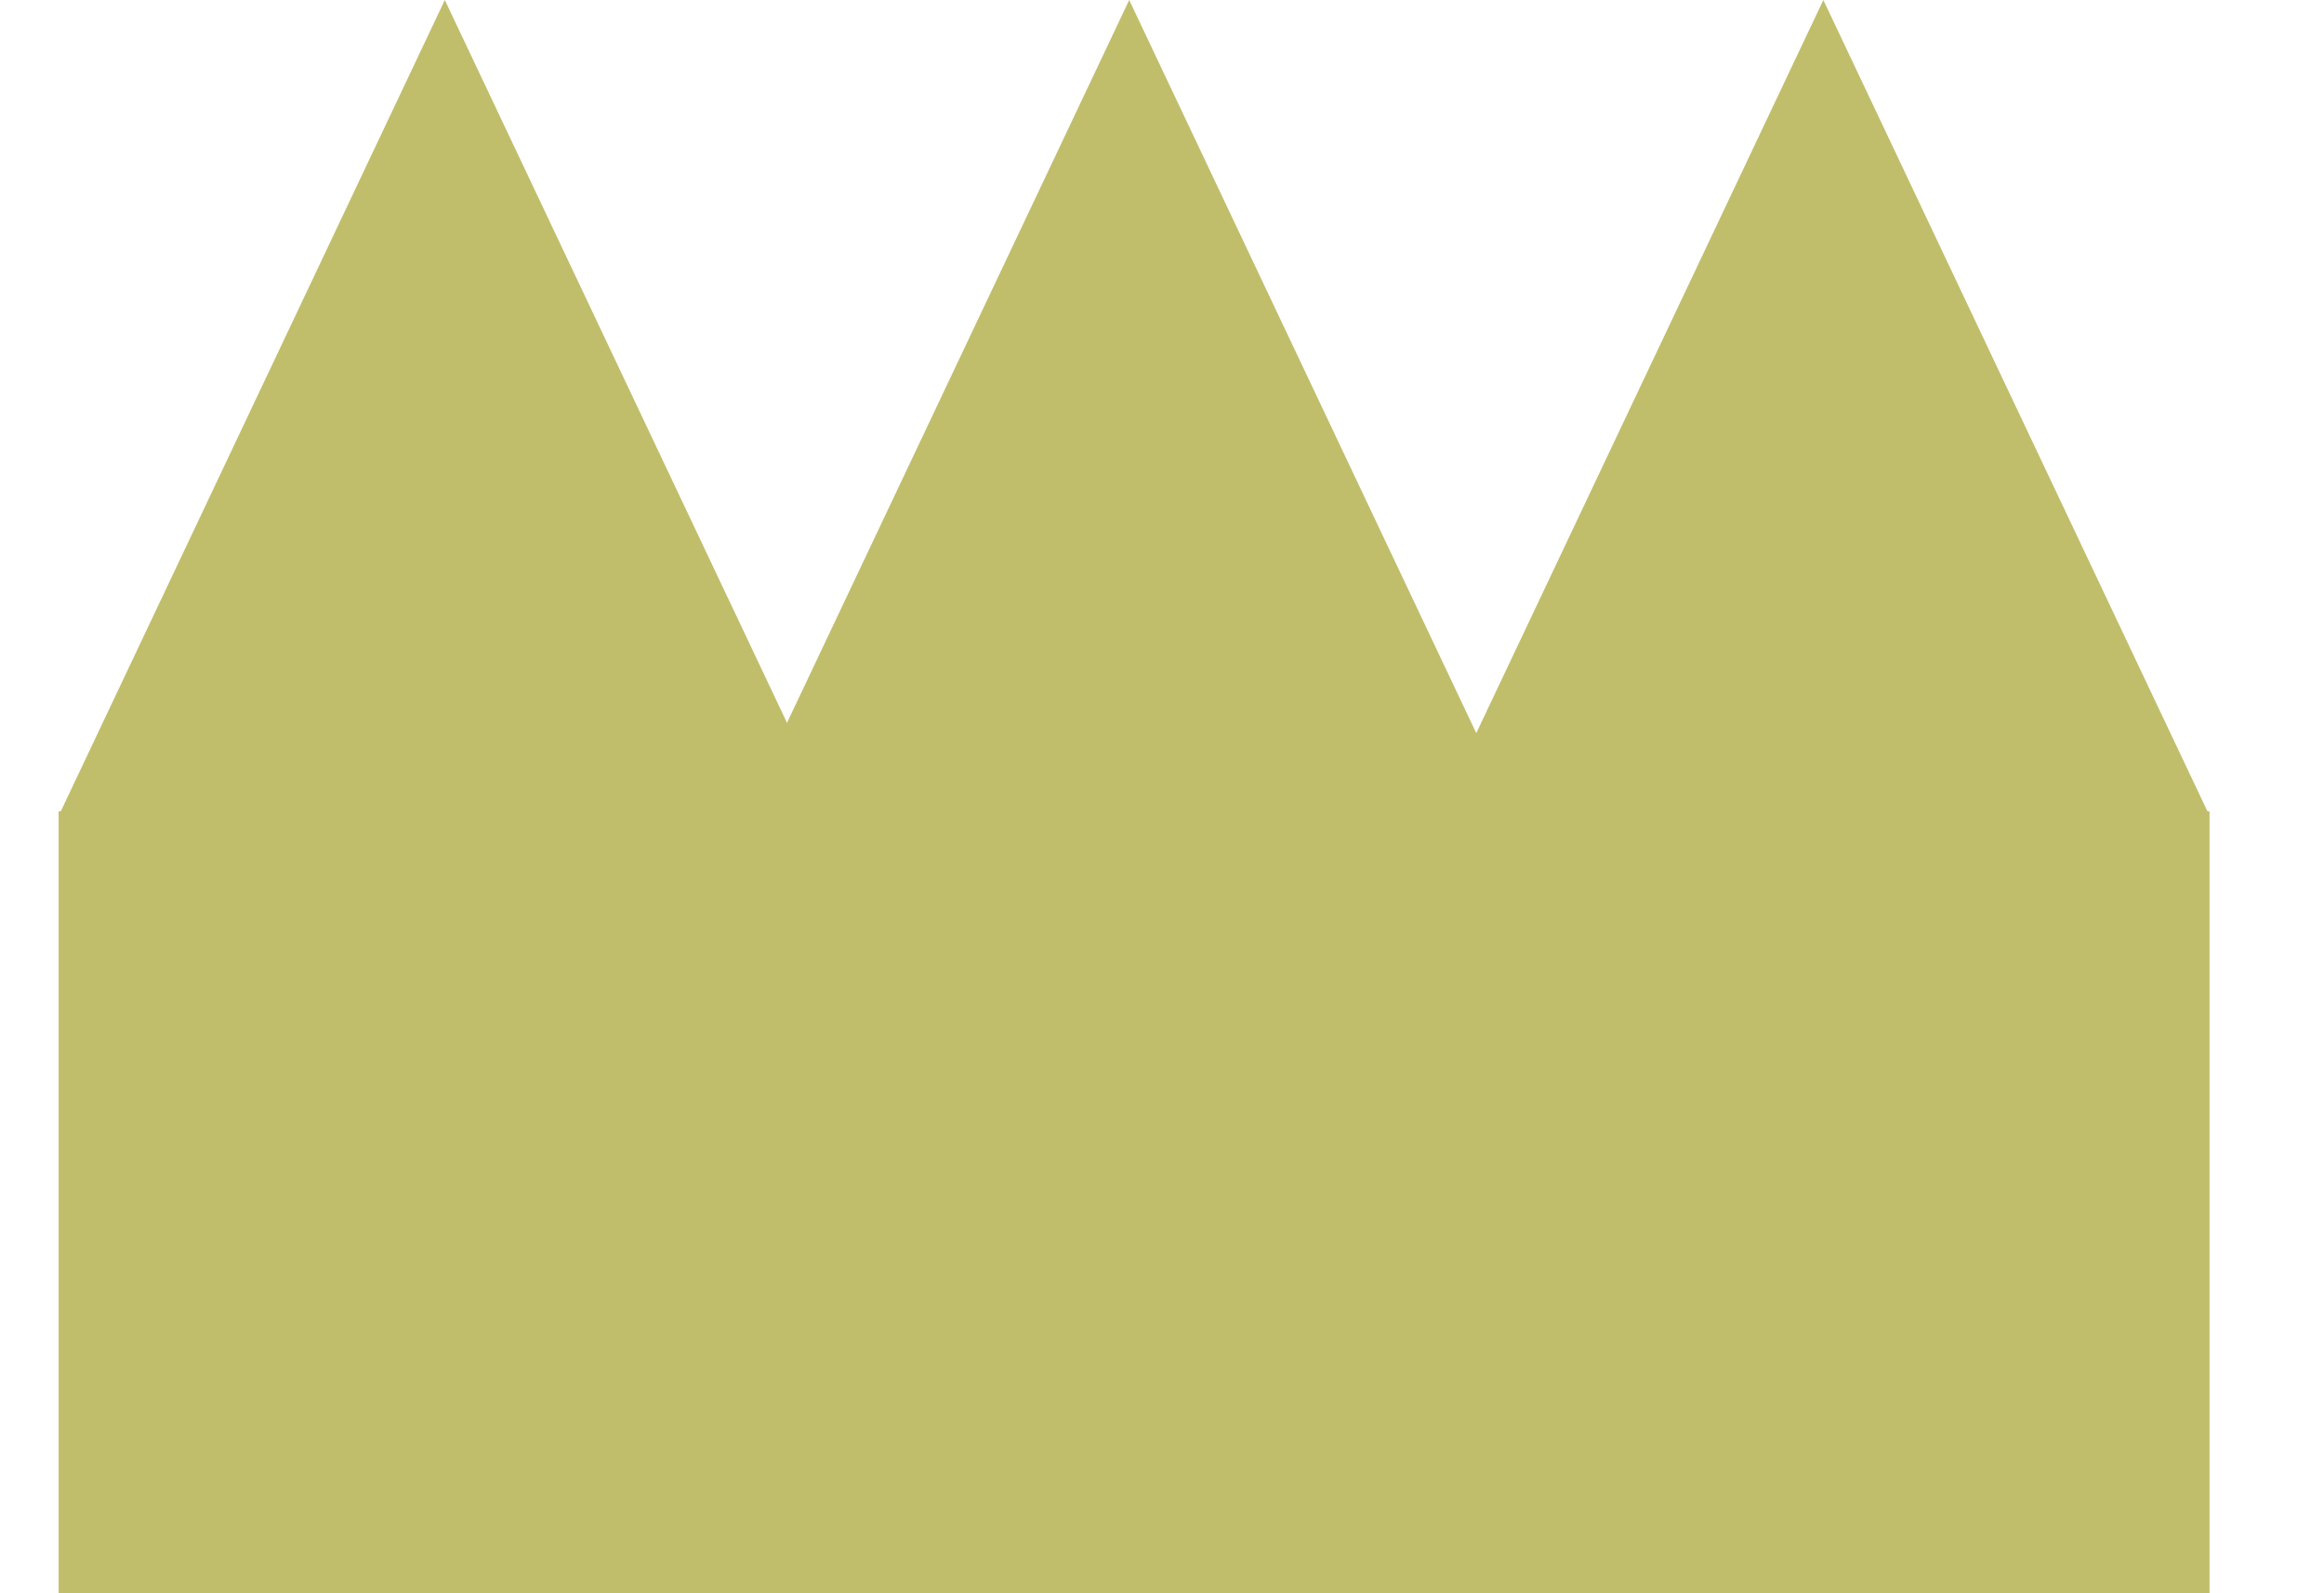 <svg width="35" height="24" viewBox="0 0 35 24" fill="none" xmlns="http://www.w3.org/2000/svg">
<rect x="0.883" y="12.221" width="32.393" height="11.779" fill="#C1BE6B"/>
<path d="M27.46 0L33.262 12.258H21.658L27.46 0Z" fill="#C1BE6B"/>
<path d="M6.699 0L12.501 12.258H0.898L6.699 0Z" fill="#C1BE6B"/>
<path d="M17.006 0L22.808 12.258H11.204L17.006 0Z" fill="#C1BE6B"/>
</svg>
